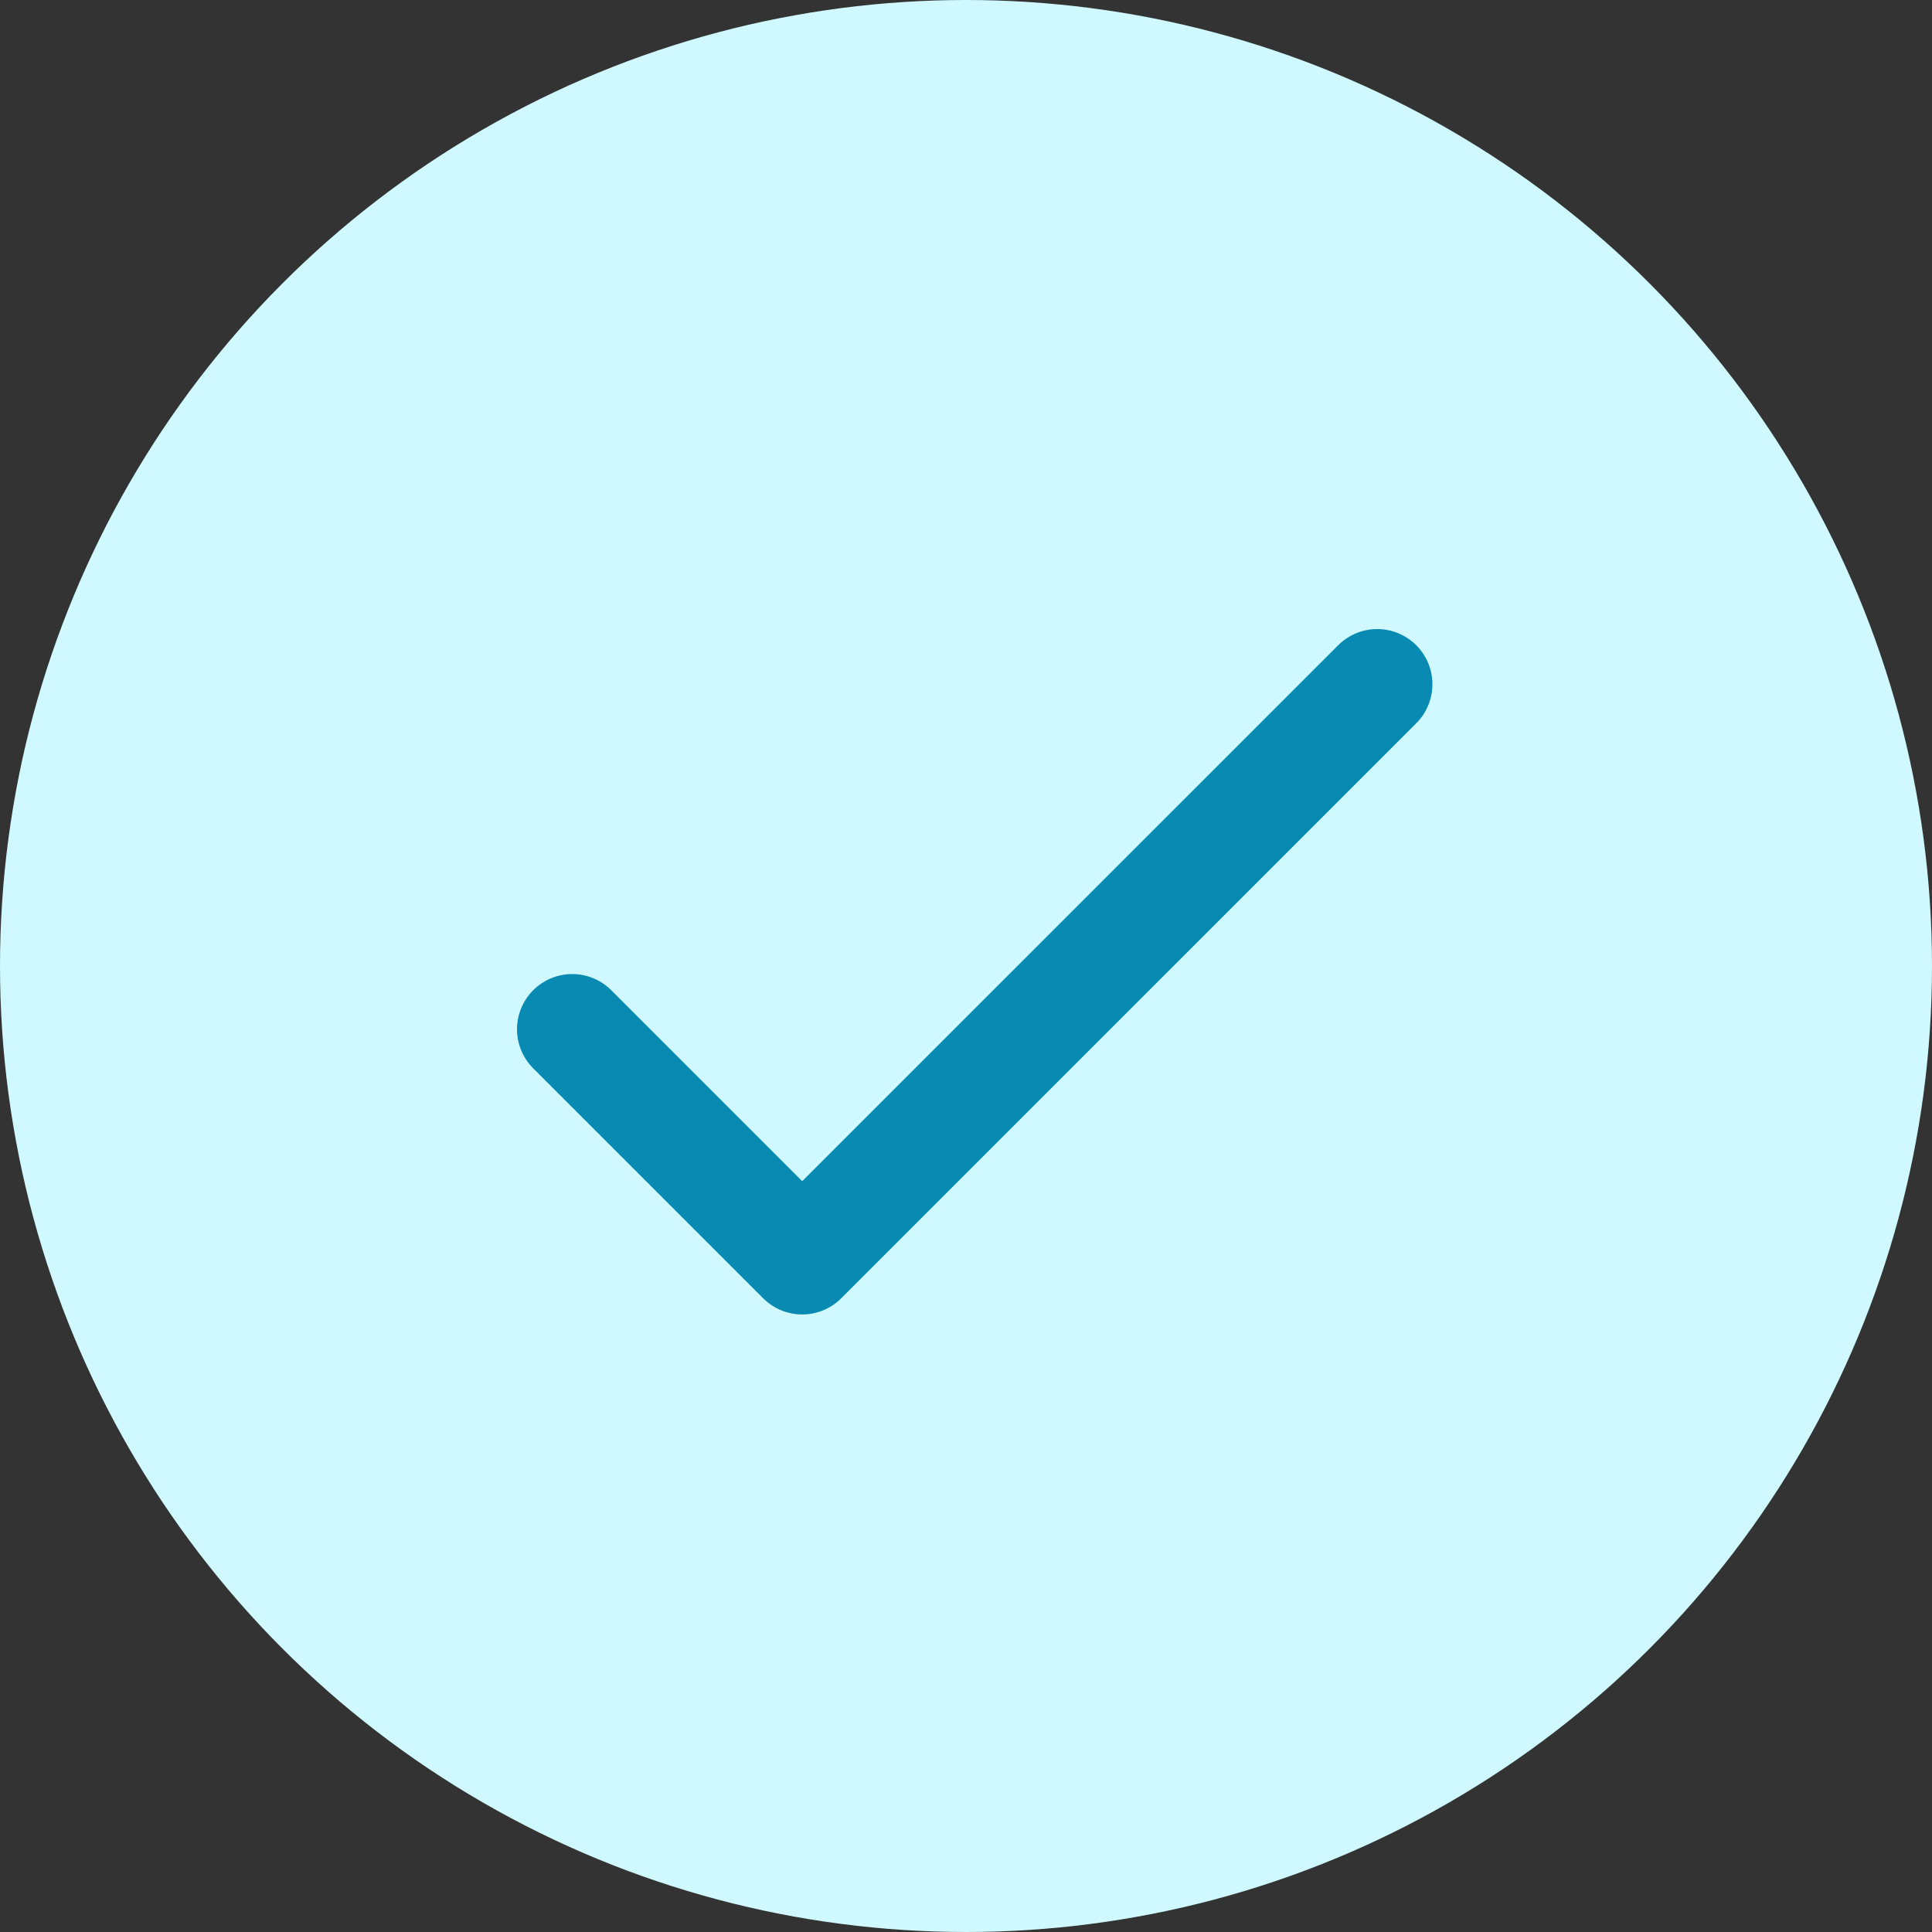<svg width="70" height="70" viewBox="0 0 70 70" fill="none" xmlns="http://www.w3.org/2000/svg">
<rect x="0" y="0" width="70" height="70" fill="#333333" stroke="none"/>
<circle cx="35" cy="35" r="35" fill="#CFF9FE"/>
<path d="M20.732 37.292L29.065 45.625L49.899 24.792" stroke="#088AB2" stroke-width="4" stroke-linecap="round" stroke-linejoin="round"/>
</svg>

